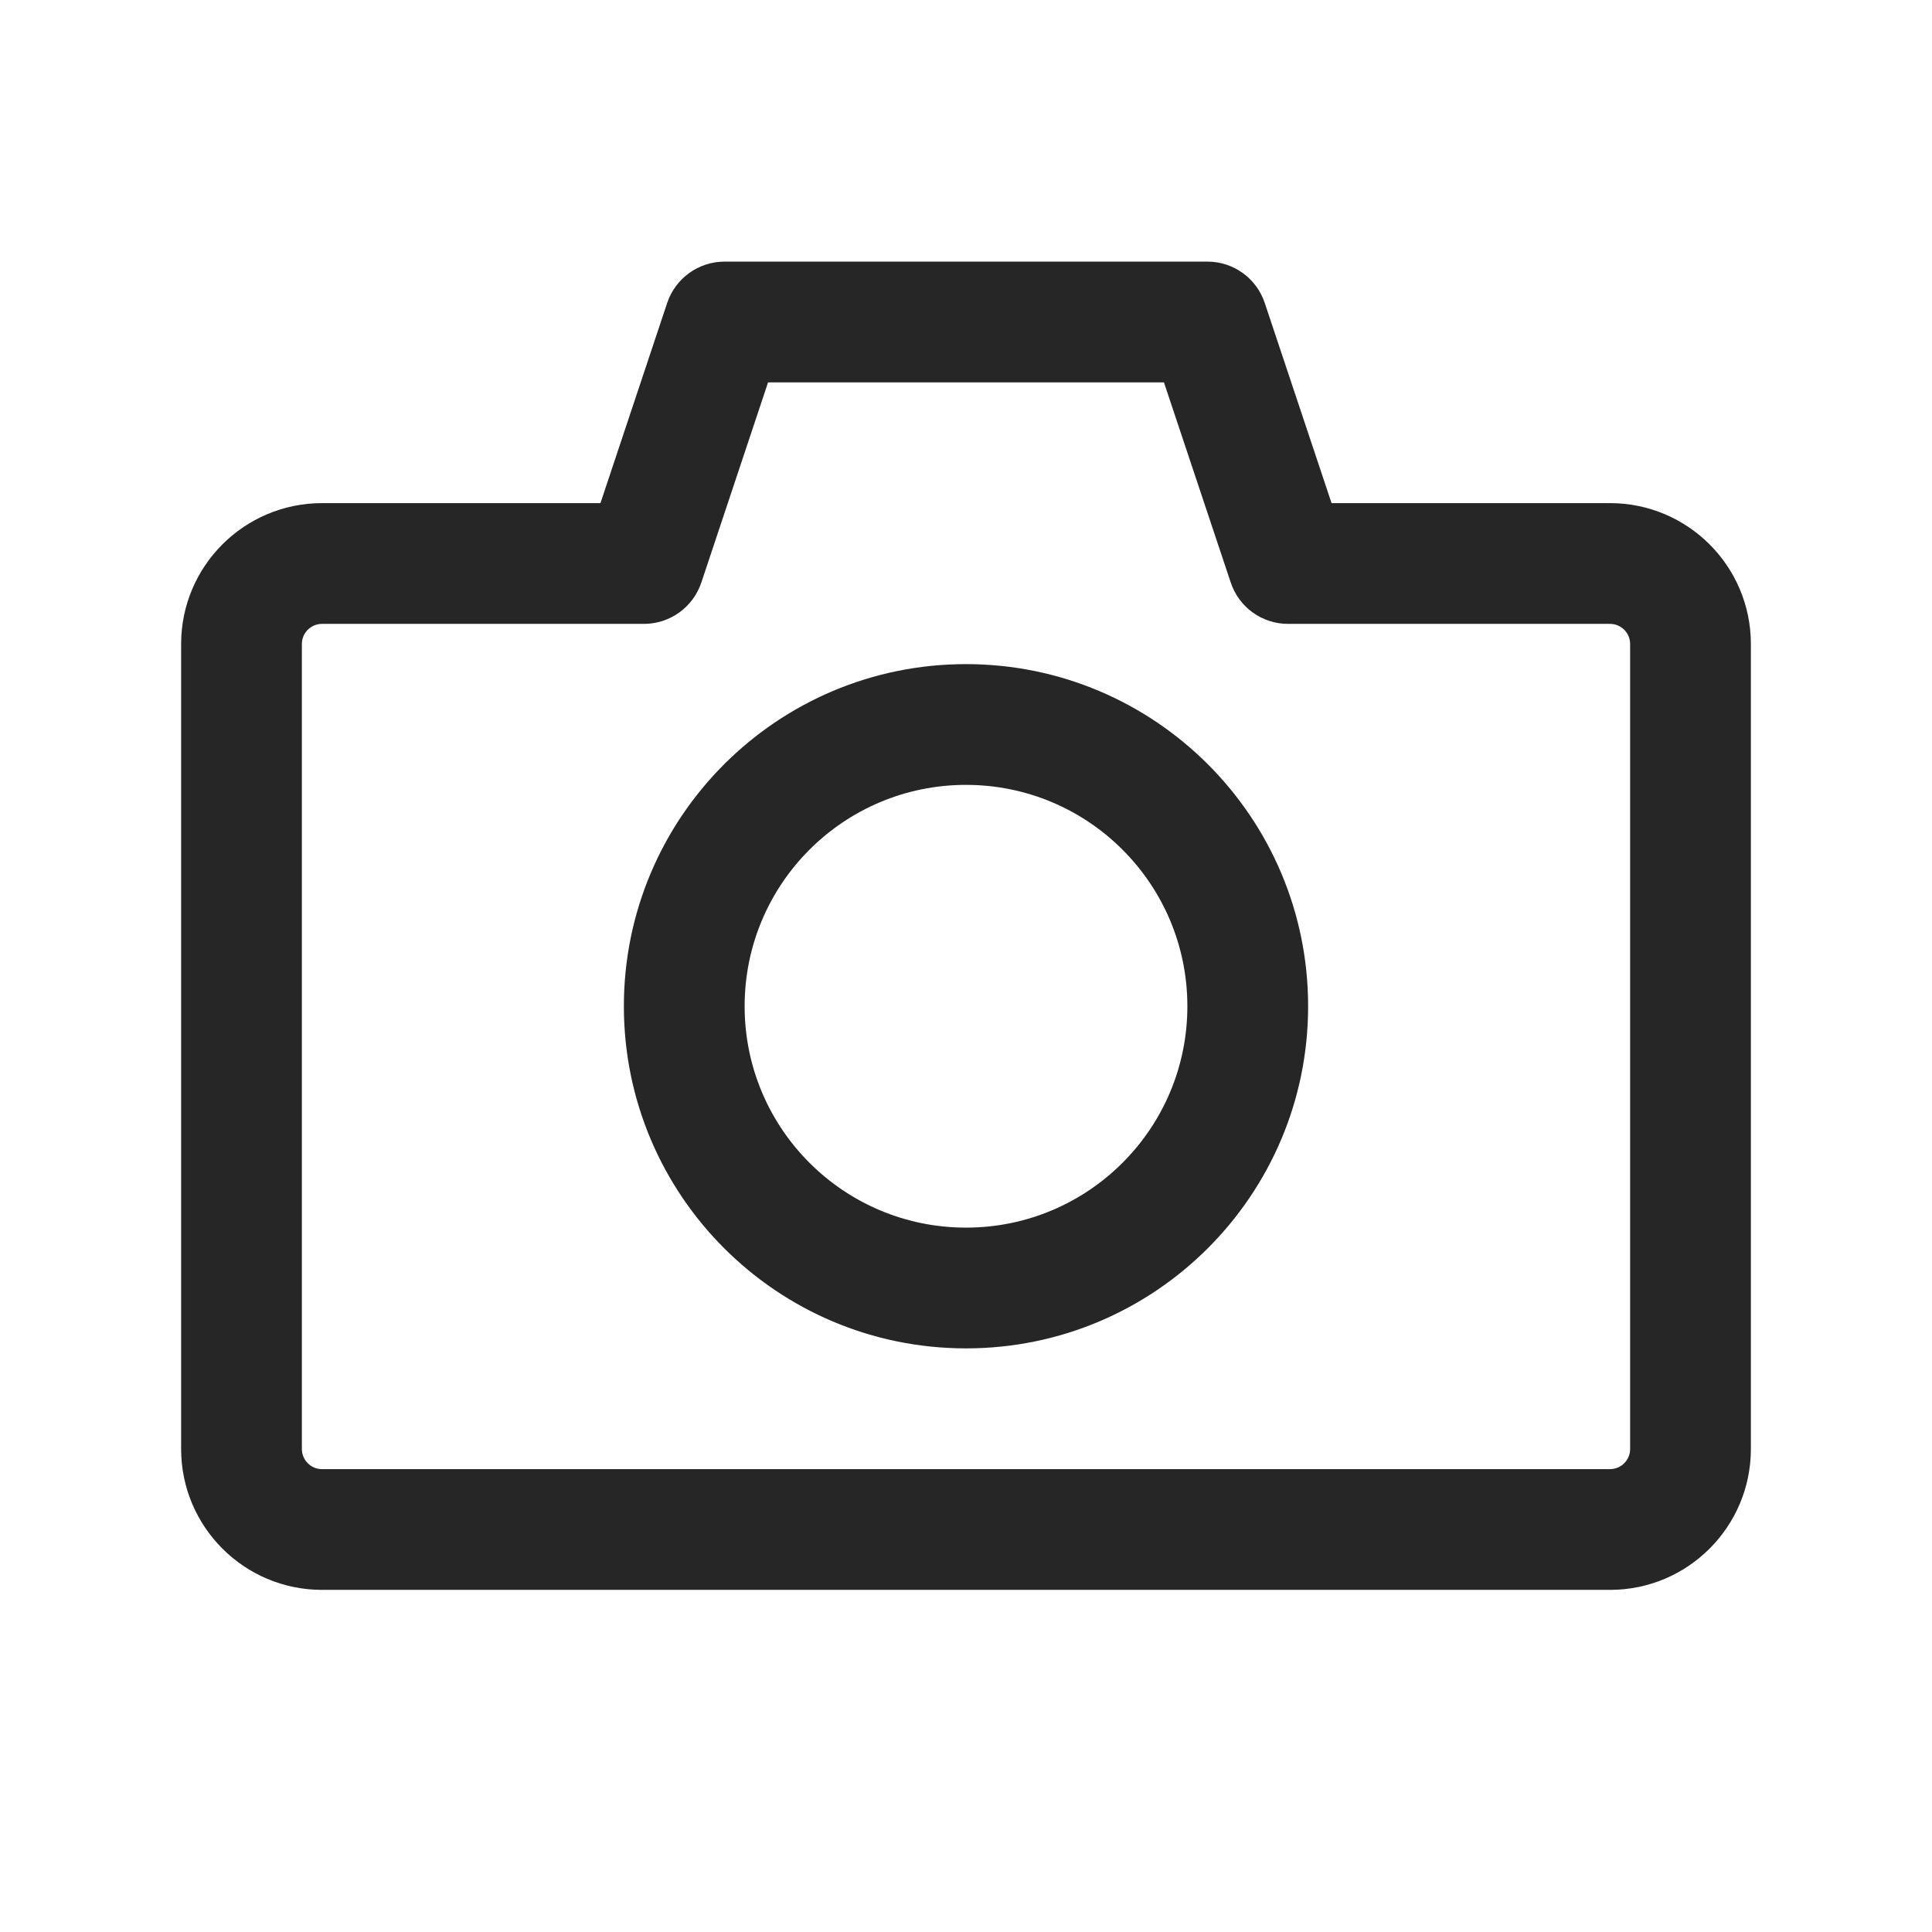 <svg width="24" height="24" viewBox="0 0 24 24" fill="none" xmlns="http://www.w3.org/2000/svg">
<path fill-rule="evenodd" clip-rule="evenodd" d="M9 3.25C8.677 3.25 8.391 3.457 8.288 3.763L7.459 6.25H4C3.034 6.25 2.25 7.034 2.25 8V18C2.25 18.966 3.034 19.75 4 19.75H20C20.966 19.75 21.75 18.966 21.75 18V8C21.75 7.034 20.966 6.25 20 6.25H16.541L15.711 3.763C15.609 3.457 15.323 3.25 15 3.25H9ZM8.712 7.237L9.541 4.75H14.459L15.289 7.237C15.391 7.543 15.677 7.75 16 7.75H20C20.138 7.75 20.25 7.862 20.25 8V18C20.25 18.138 20.138 18.25 20 18.25H4C3.862 18.25 3.75 18.138 3.75 18V8C3.75 7.862 3.862 7.75 4 7.75H8C8.323 7.75 8.609 7.543 8.712 7.237ZM9.25 12.5C9.25 10.981 10.481 9.75 12 9.75C13.519 9.75 14.75 10.981 14.75 12.5C14.75 14.019 13.519 15.25 12 15.25C10.481 15.25 9.25 14.019 9.25 12.5ZM12 8.25C9.653 8.25 7.75 10.153 7.75 12.5C7.75 14.847 9.653 16.75 12 16.75C14.347 16.75 16.25 14.847 16.25 12.5C16.25 10.153 14.347 8.25 12 8.25Z" fill="#262626"/>
</svg>

